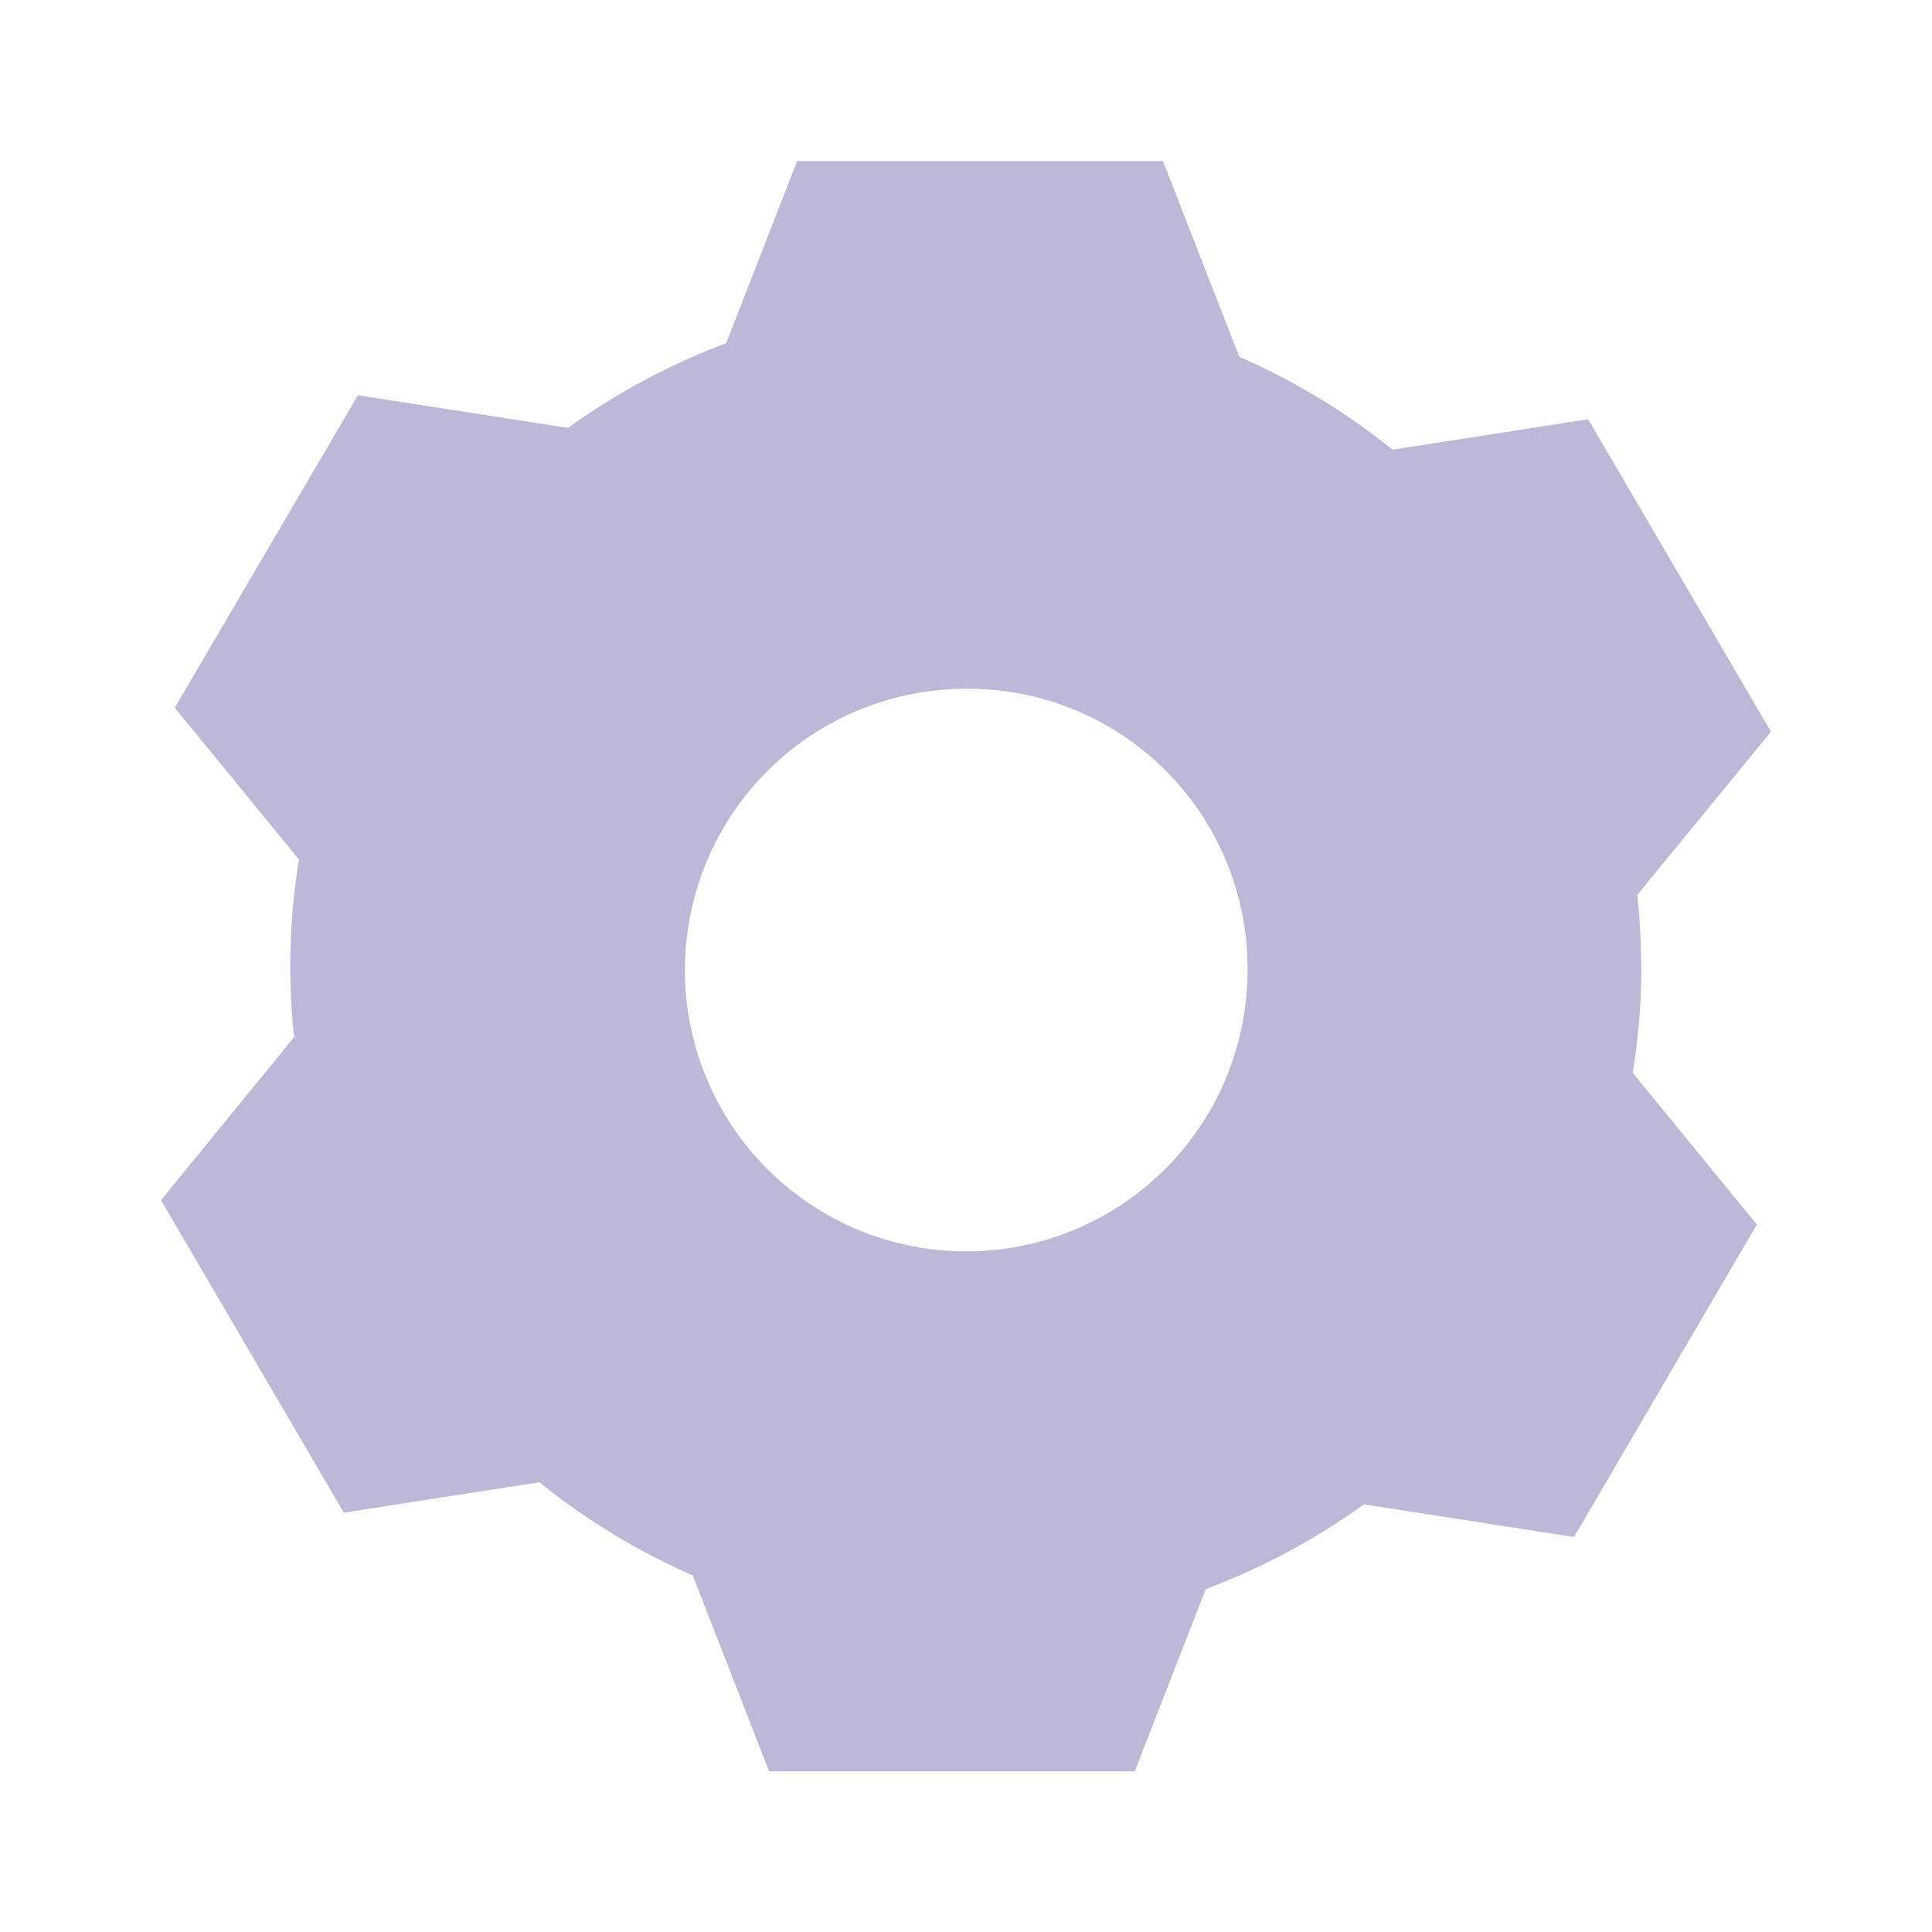 <svg data-name="settings icn" xmlns="http://www.w3.org/2000/svg" width="28" height="28" viewBox="0 0 28 28">
    <defs>
        <clipPath id="nq8pniqria">
            <path data-name="사각형 61" style="fill:#beb8d8" d="M0 0h28v28H0z"/>
        </clipPath>
    </defs>
    <g data-name="그룹 47" style="clip-path:url(#nq8pniqria)">
        <path data-name="패스 110" d="M21.452 11.666a9.55 9.55 0 0 0-.056-1.03l1.938-2.364-2.65-4.529-2.834.441a9.8 9.8 0 0 0-2.222-1.346L14.521 0H9.22L8.191 2.641A9.8 9.8 0 0 0 5.9 3.868l-3.046-.473L.2 7.924l1.8 2.2a9.487 9.487 0 0 0-.07 2.573L0 15.061l2.65 4.529 2.834-.441A9.8 9.8 0 0 0 7.707 20.5l1.106 2.838h5.3l1.029-2.641a9.8 9.8 0 0 0 2.292-1.228l3.045.474 2.65-4.529-1.8-2.2a9.573 9.573 0 0 0 .126-1.542m-5.708 0a4.077 4.077 0 1 1-4.077-4.023 4.05 4.05 0 0 1 4.077 4.023" transform="translate(2.333 2.333)" style="fill:#beb8d8"/>
    </g>
</svg>
